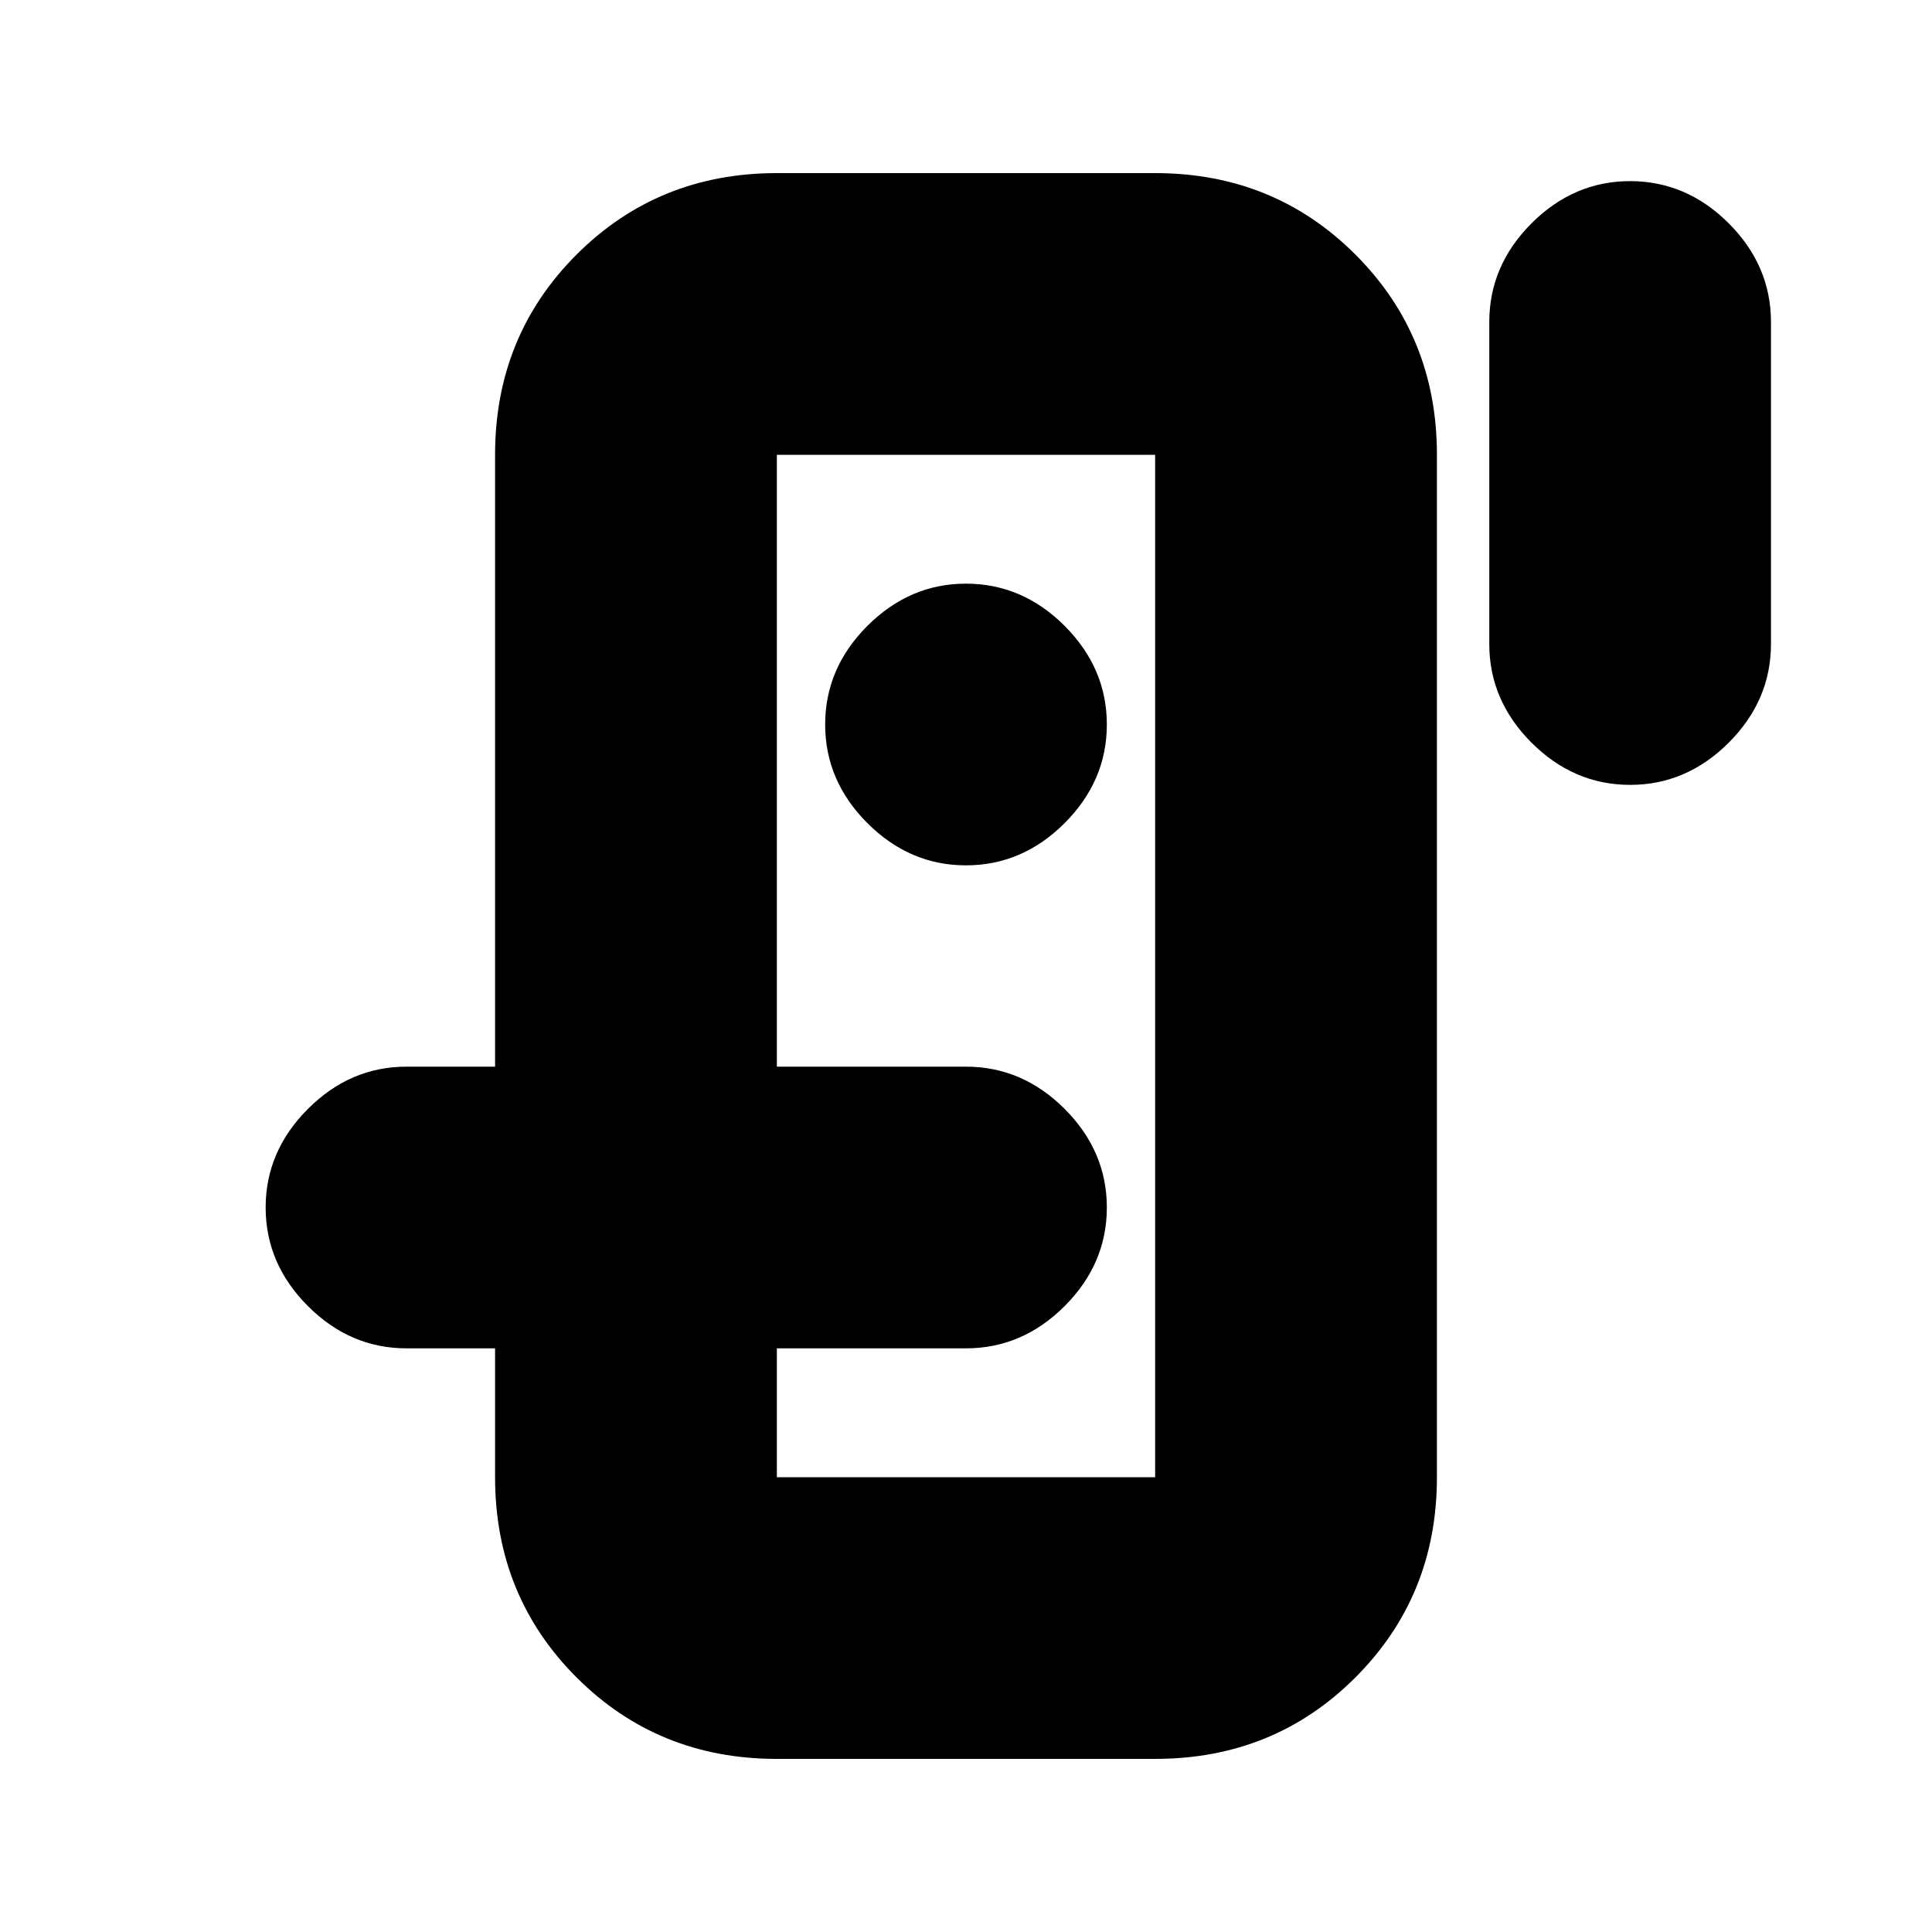<svg xmlns="http://www.w3.org/2000/svg" height="20" width="20"><path d="M8.042 12.5V4.708v10.584V12.5Zm-2.917 1.458h2.917v1.334h3.916V4.708H8.042v6.334H5.125V4.708q0-1.229.844-2.073.843-.843 2.073-.843h3.916q1.23 0 2.073.843.844.844.844 2.073v10.584q0 1.229-.844 2.073-.843.843-2.073.843H8.042q-1.23 0-2.073-.843-.844-.844-.844-2.073Zm4.875-5q.583 0 1.021-.437.437-.438.437-1.021t-.437-1.021q-.438-.437-1.021-.437t-1.021.437q-.437.438-.437 1.021t.437 1.021q.438.437 1.021.437Zm6.875-.833q-.583 0-1.021-.437-.437-.438-.437-1.021V3.333q0-.583.437-1.021.438-.437 1.021-.437t1.021.437q.437.438.437 1.021v3.334q0 .583-.437 1.021-.438.437-1.021.437ZM4.208 13.958q-.583 0-1.02-.437-.438-.438-.438-1.021t.438-1.021q.437-.437 1.02-.437H10q.583 0 1.021.437.437.438.437 1.021t-.437 1.021q-.438.437-1.021.437Z"/></svg>